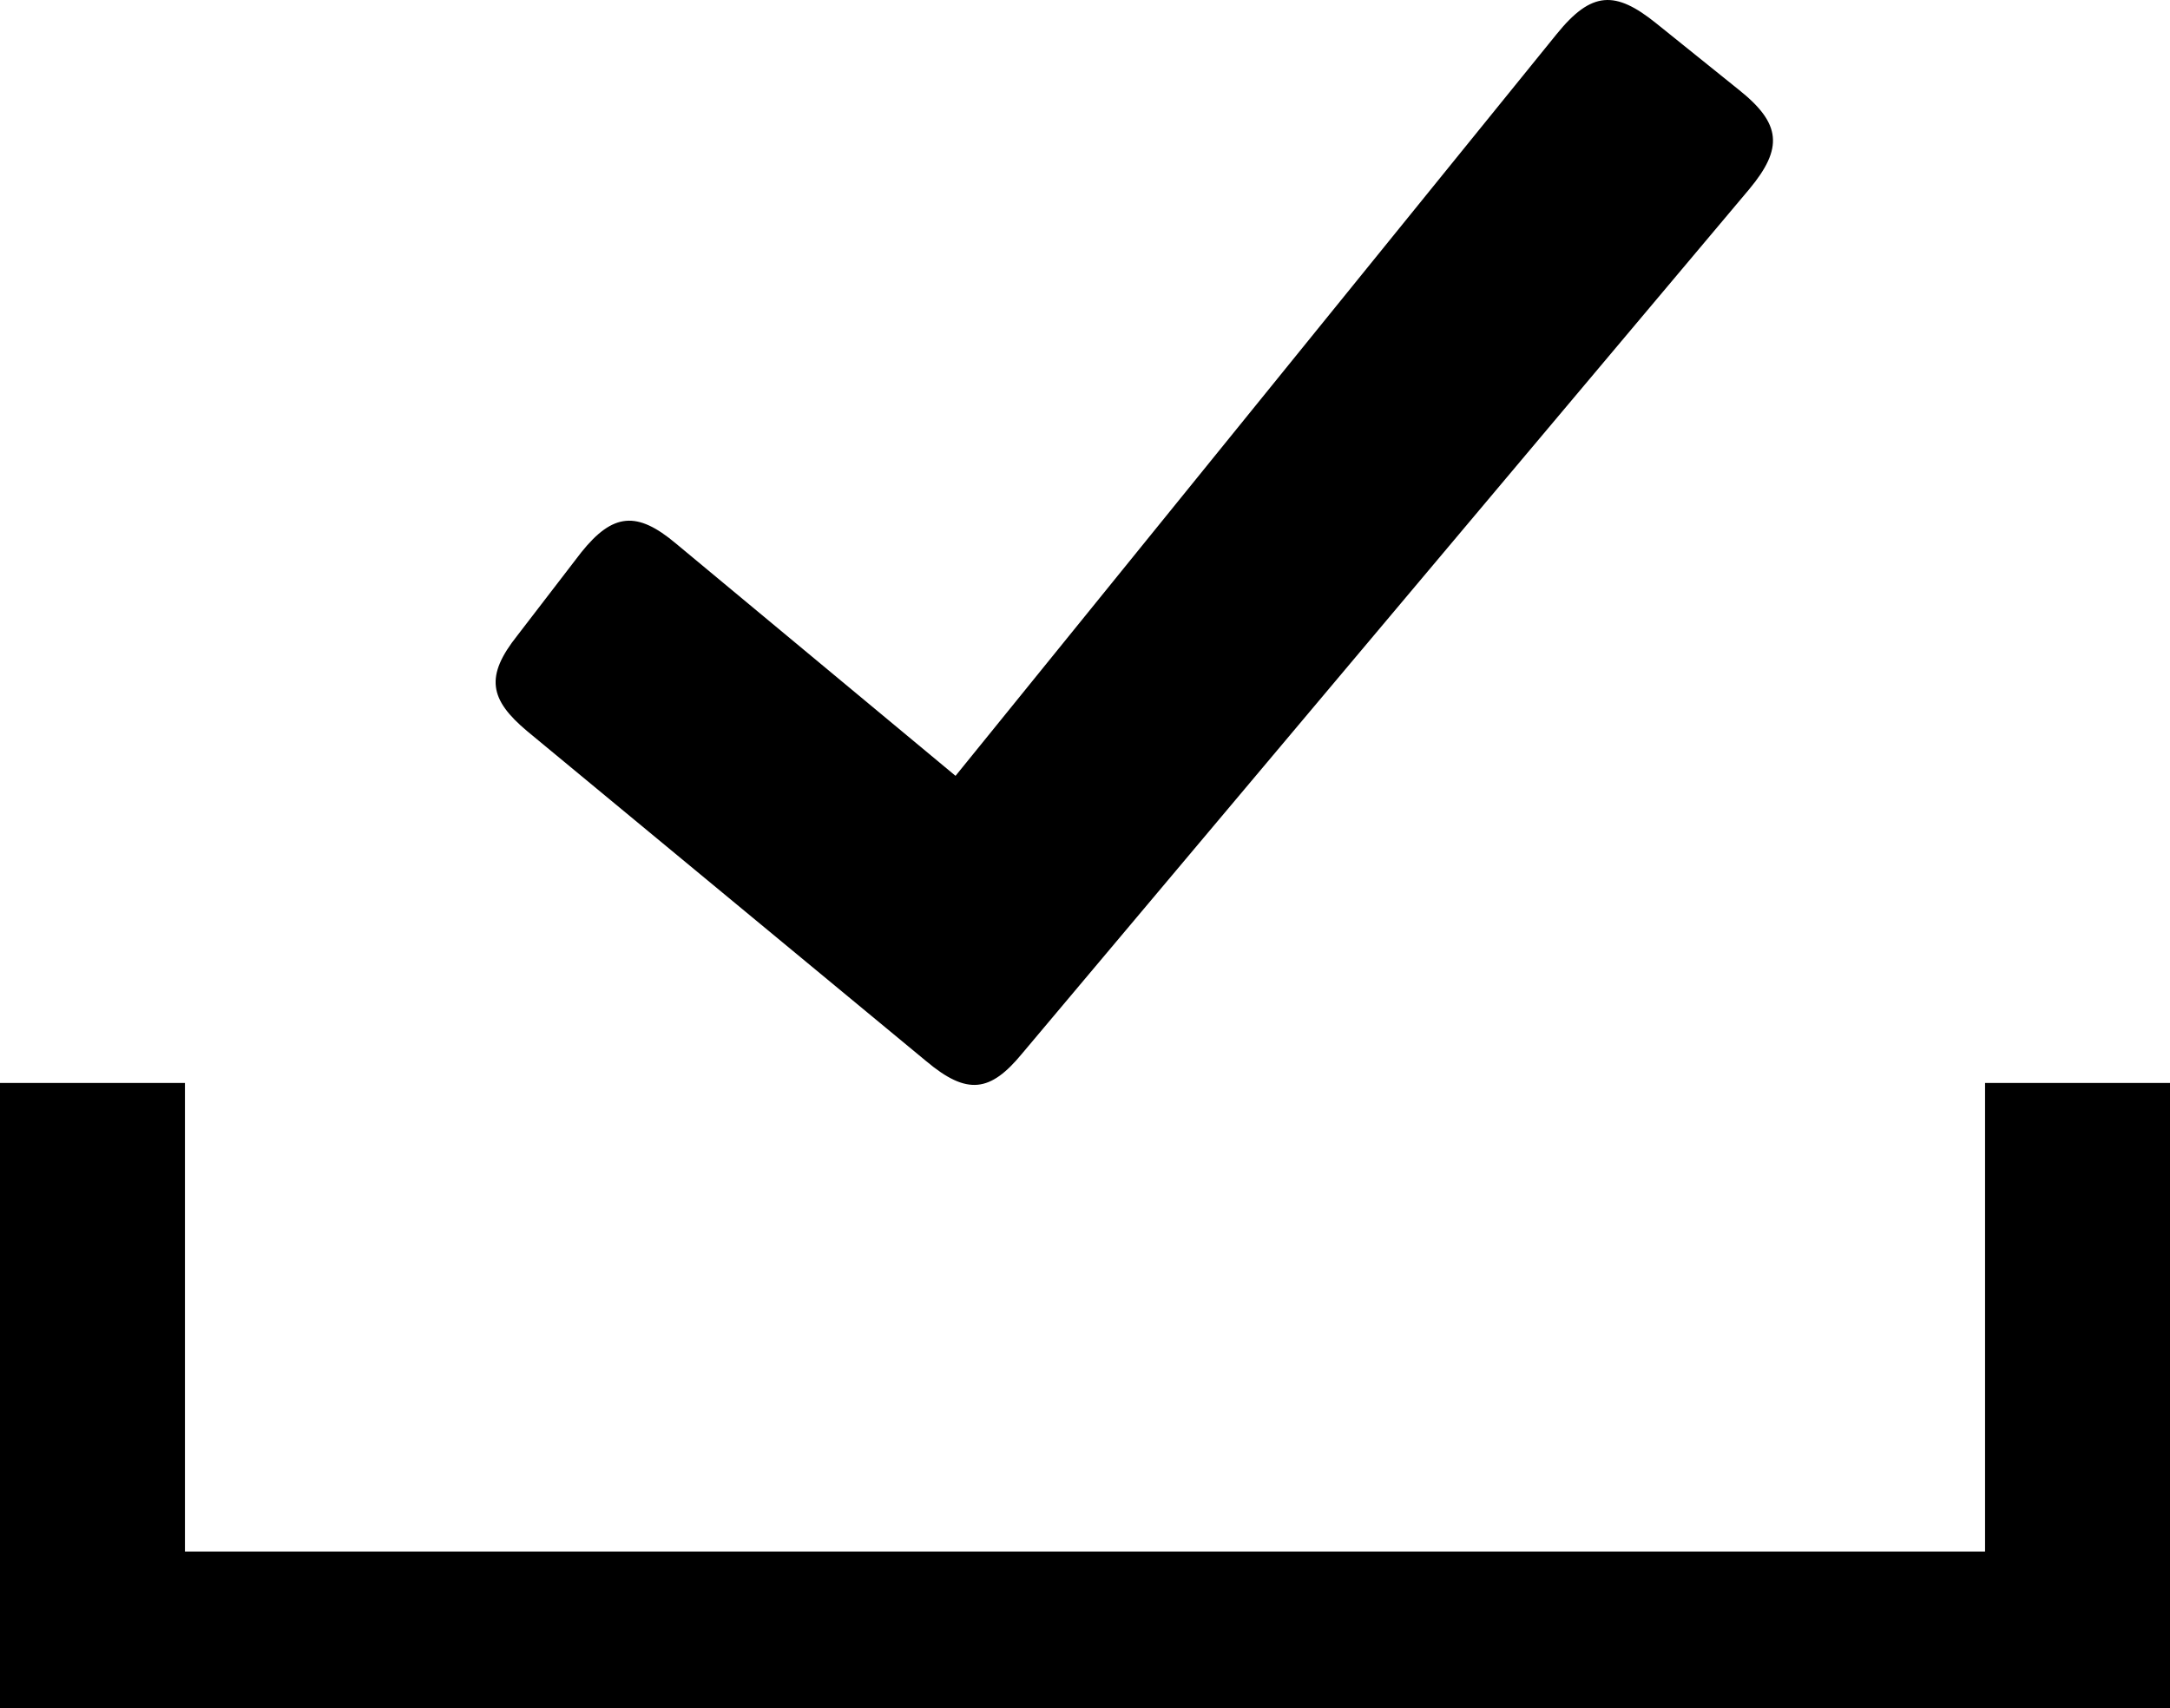 <?xml version="1.0" encoding="UTF-8" standalone="no"?>
<svg
   xmlns:dc="http://purl.org/dc/elements/1.1/"
   xmlns:cc="http://creativecommons.org/ns#"
   xmlns:rdf="http://www.w3.org/1999/02/22-rdf-syntax-ns#"
   xmlns:svg="http://www.w3.org/2000/svg"
   xmlns="http://www.w3.org/2000/svg"
   xmlns:sodipodi="http://sodipodi.sourceforge.net/DTD/sodipodi-0.dtd"
   xmlns:inkscape="http://www.inkscape.org/namespaces/inkscape"
   version="1.1"
   viewBox="0 0 88 69.278"
   xml:space="preserve"
   id="svg4848"
   inkscape:version="0.91 r13725"
   sodipodi:docname="save.svg"
   width="100%"
   height="100%"><defs
     id="defs4856" /><sodipodi:namedview
     pagecolor="#ffffff"
     bordercolor="#666666"
     borderopacity="1"
     objecttolerance="10"
     gridtolerance="10"
     guidetolerance="10"
     inkscape:pageopacity="0"
     inkscape:pageshadow="2"
     inkscape:window-width="1920"
     inkscape:window-height="1016"
     id="namedview4854"
     showgrid="false"
     inkscape:zoom="2.36"
     inkscape:cx="16.338983"
     inkscape:cy="32.356136"
     inkscape:window-x="0"
     inkscape:window-y="27"
     inkscape:window-maximized="1"
     inkscape:current-layer="svg4848"
     fit-margin-top="0"
     fit-margin-left="0"
     fit-margin-right="0"
     fit-margin-bottom="0" /><g
     id="g4850"
     transform="matrix(0.7,0,0,0.7,11,-12.698)"><path
       d="m 85.024,23.344 -4.793,-3.856 c -2.361,-1.899 -3.735,-1.878 -5.758,0.62 l -34.83,42.985 -16.21,-13.47 c -2.236,-1.877 -3.636,-1.776 -5.475,0.523 l -3.698,4.812 c -1.878,2.361 -1.638,3.705 0.582,5.559 l 23.101,19.107 c 2.379,1.998 3.718,1.795 5.557,-0.441 L 85.626,29.1 c 1.978,-2.377 1.857,-3.798 -0.602,-5.756 z"
       id="path4852"
       inkscape:connector-curvature="0" /></g><path
     d="m 0,43.923 0,25.355 88,0 0,-25.355 -7.5,0 0,19.004 -73,0 0,-19.004 z"
     id="rect5439"
     inkscape:connector-curvature="0"
     sodipodi:nodetypes="ccccccccc" /></svg>